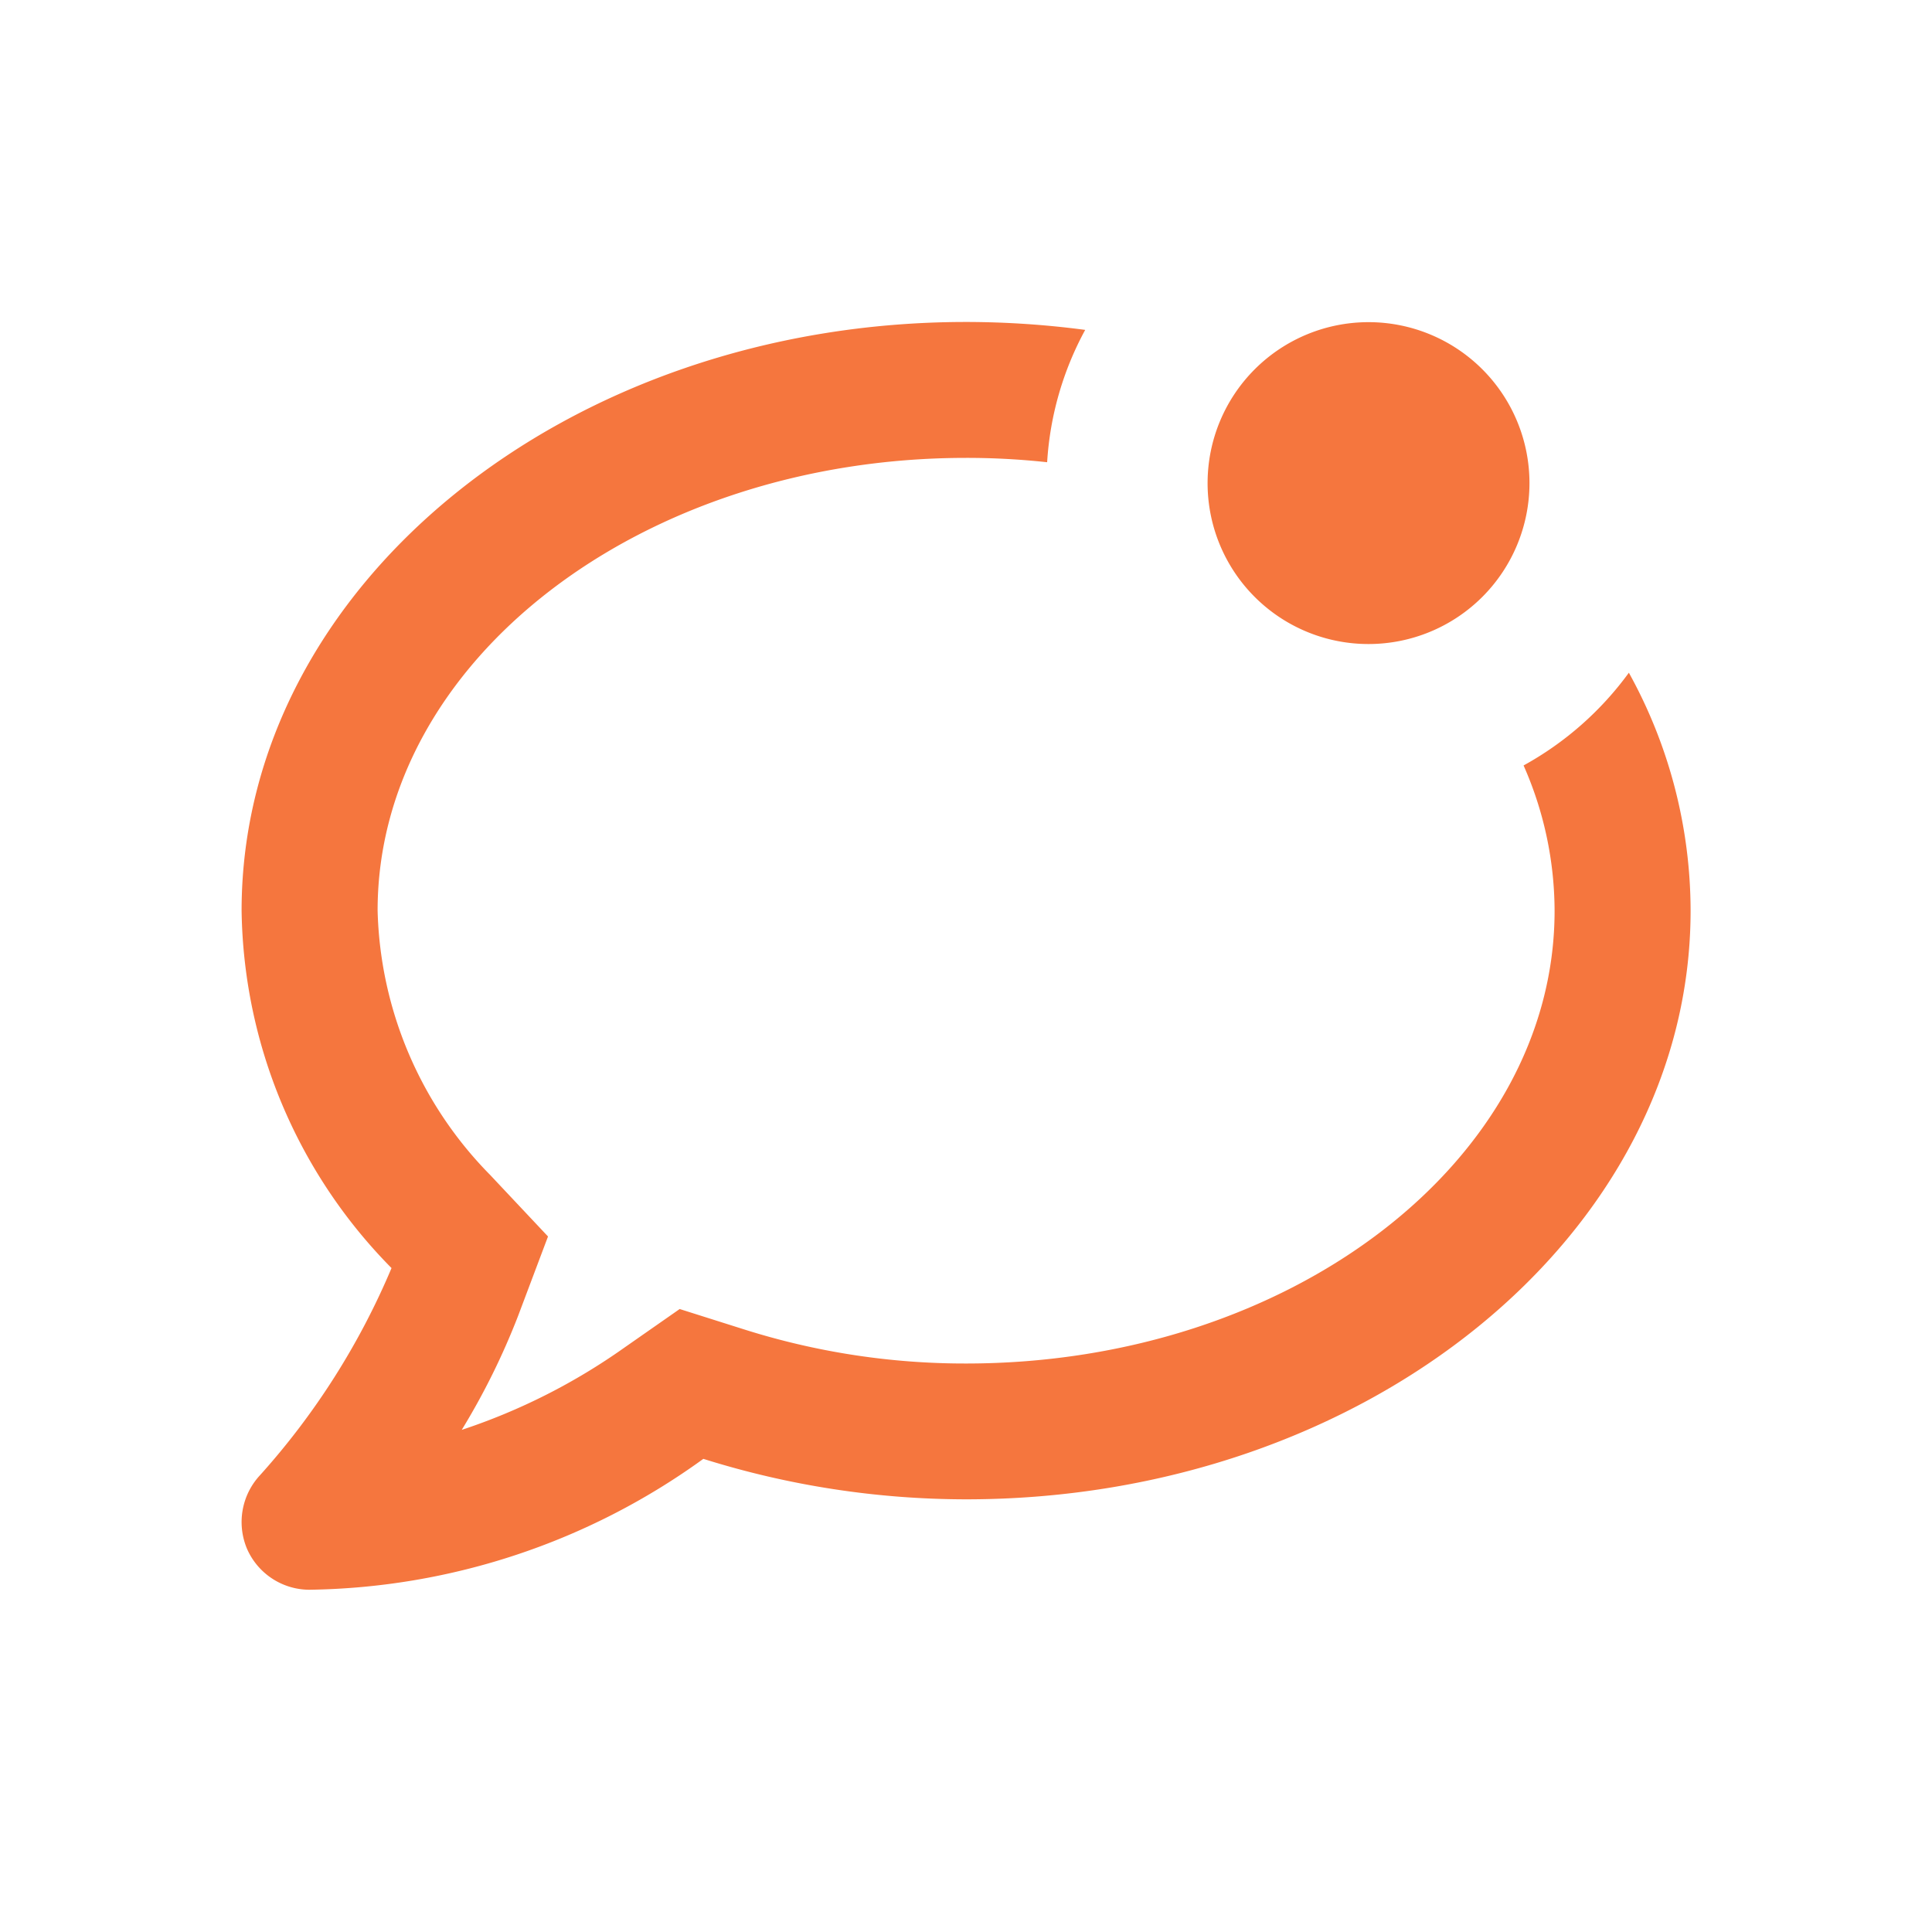 <svg xmlns="http://www.w3.org/2000/svg" id="icon" width="20" height="20" viewBox="0 0 20 20">
    <defs>
        <clipPath id="clip-path">
            <path id="Rectangle_51" d="M0 0H20V20H0z" class="cls-1"/>
        </clipPath>
        <style>
            .cls-1{fill:#f5763e}
        </style>
    </defs>
    <g id="Mask_Group_10" clip-path="url(#clip-path)">
        <path id="Union_95" d="M.056 12.7a.712.712 0 0 1 .135-.762 7.637 7.637 0 0 0 1.361-2.144A5.368 5.368 0 0 1 0 6.094C0 2.733 3.364 0 7.5 0a9.445 9.445 0 0 1 1.233.082 3.278 3.278 0 0 0-.394 1.37 7.7 7.7 0 0 0-.839-.045c-3.358 0-6.092 2.1-6.092 4.686a4.042 4.042 0 0 0 1.164 2.736l.6.638-.31.823a7.35 7.35 0 0 1-.583 1.179 6.367 6.367 0 0 0 1.683-.851l.573-.4.664.21a7.571 7.571 0 0 0 2.3.354c3.36 0 6.093-2.1 6.093-4.686a3.738 3.738 0 0 0-.321-1.505 3.342 3.342 0 0 0 1.09-.96A5.1 5.1 0 0 1 15 6.094c0 3.36-3.365 6.094-7.5 6.094a9.091 9.091 0 0 1-2.72-.419A7.114 7.114 0 0 1 .7 13.124a.707.707 0 0 1-.644-.424zM10 1.666a1.666 1.666 0 1 1 1.666 1.668A1.665 1.665 0 0 1 10 1.666z" class="cls-1" transform="translate(2.501 3.333)"/>
    </g>
</svg>
